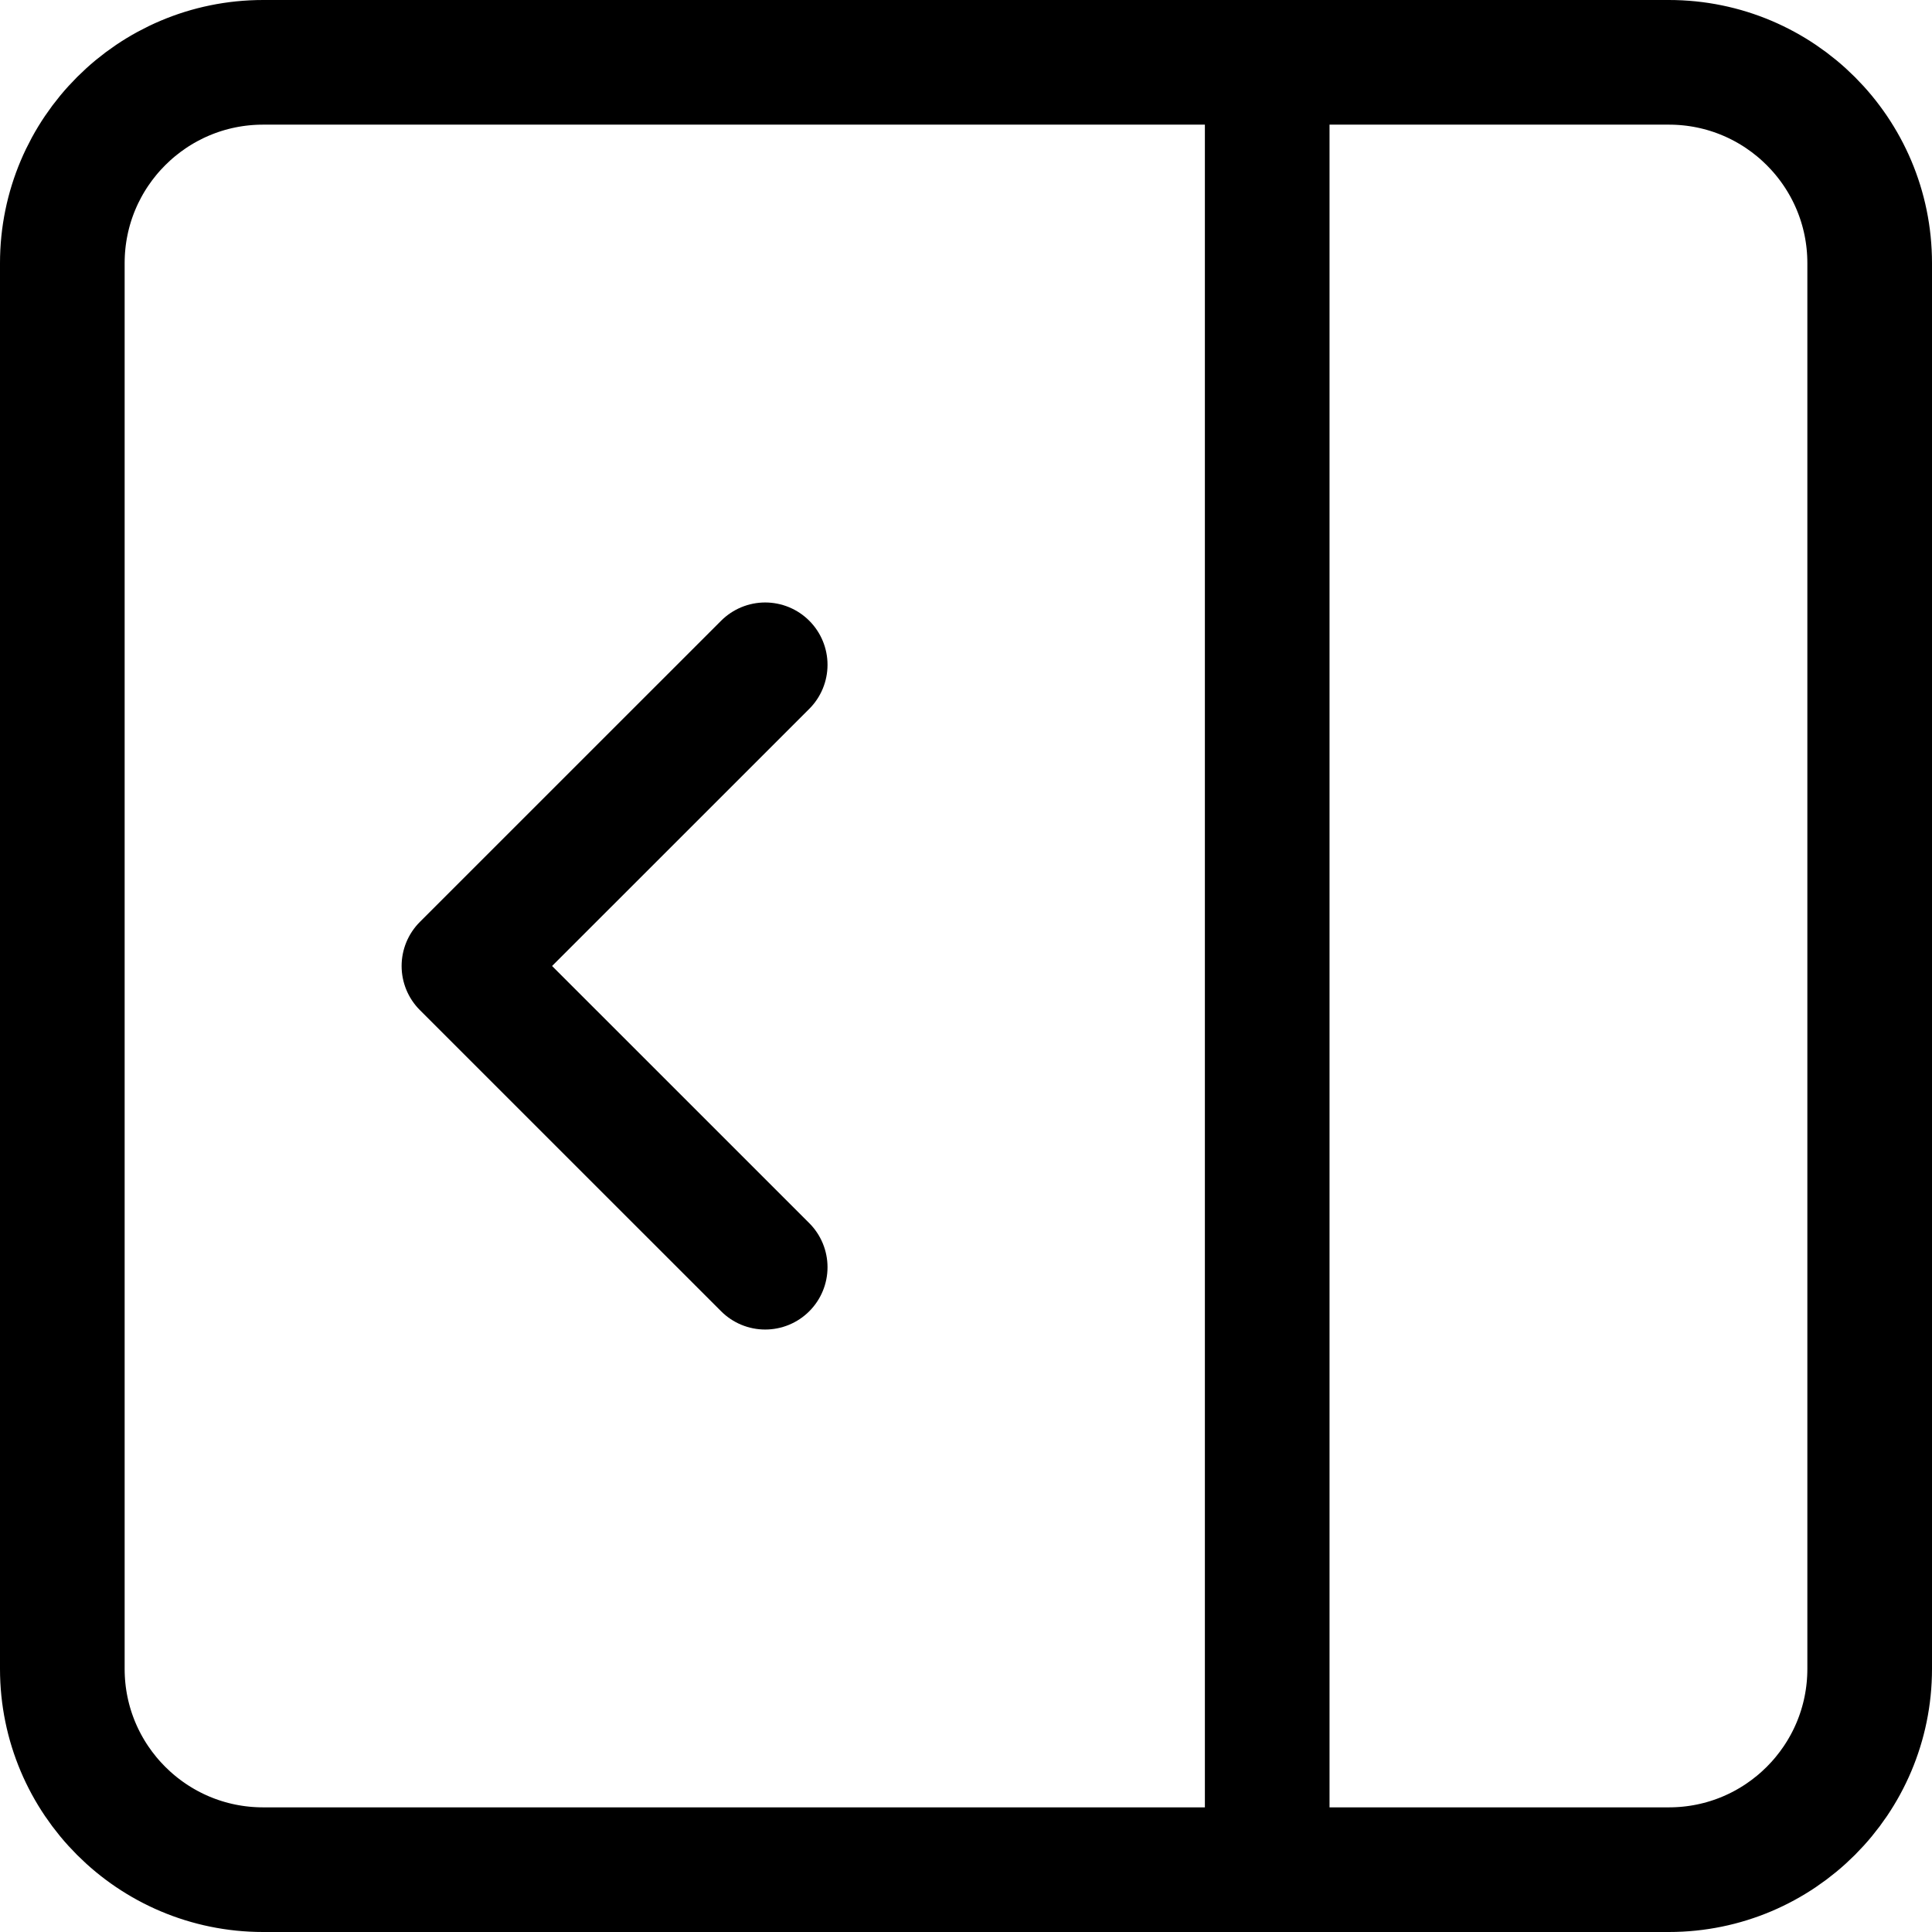 <svg width="31" height="31" viewBox="0 0 31 31" fill="none" xmlns="http://www.w3.org/2000/svg">
<path d="M20.333 1V30M12.278 20.333L7.444 15.5L12.278 10.667M4.222 1H26.778C28.557 1 30 2.443 30 4.222V26.778C30 28.557 28.557 30 26.778 30H4.222C2.443 30 1 28.557 1 26.778V4.222C1 2.443 2.443 1 4.222 1Z" stroke="black" stroke-width="2" stroke-linecap="round" stroke-linejoin="round"/>
</svg>
